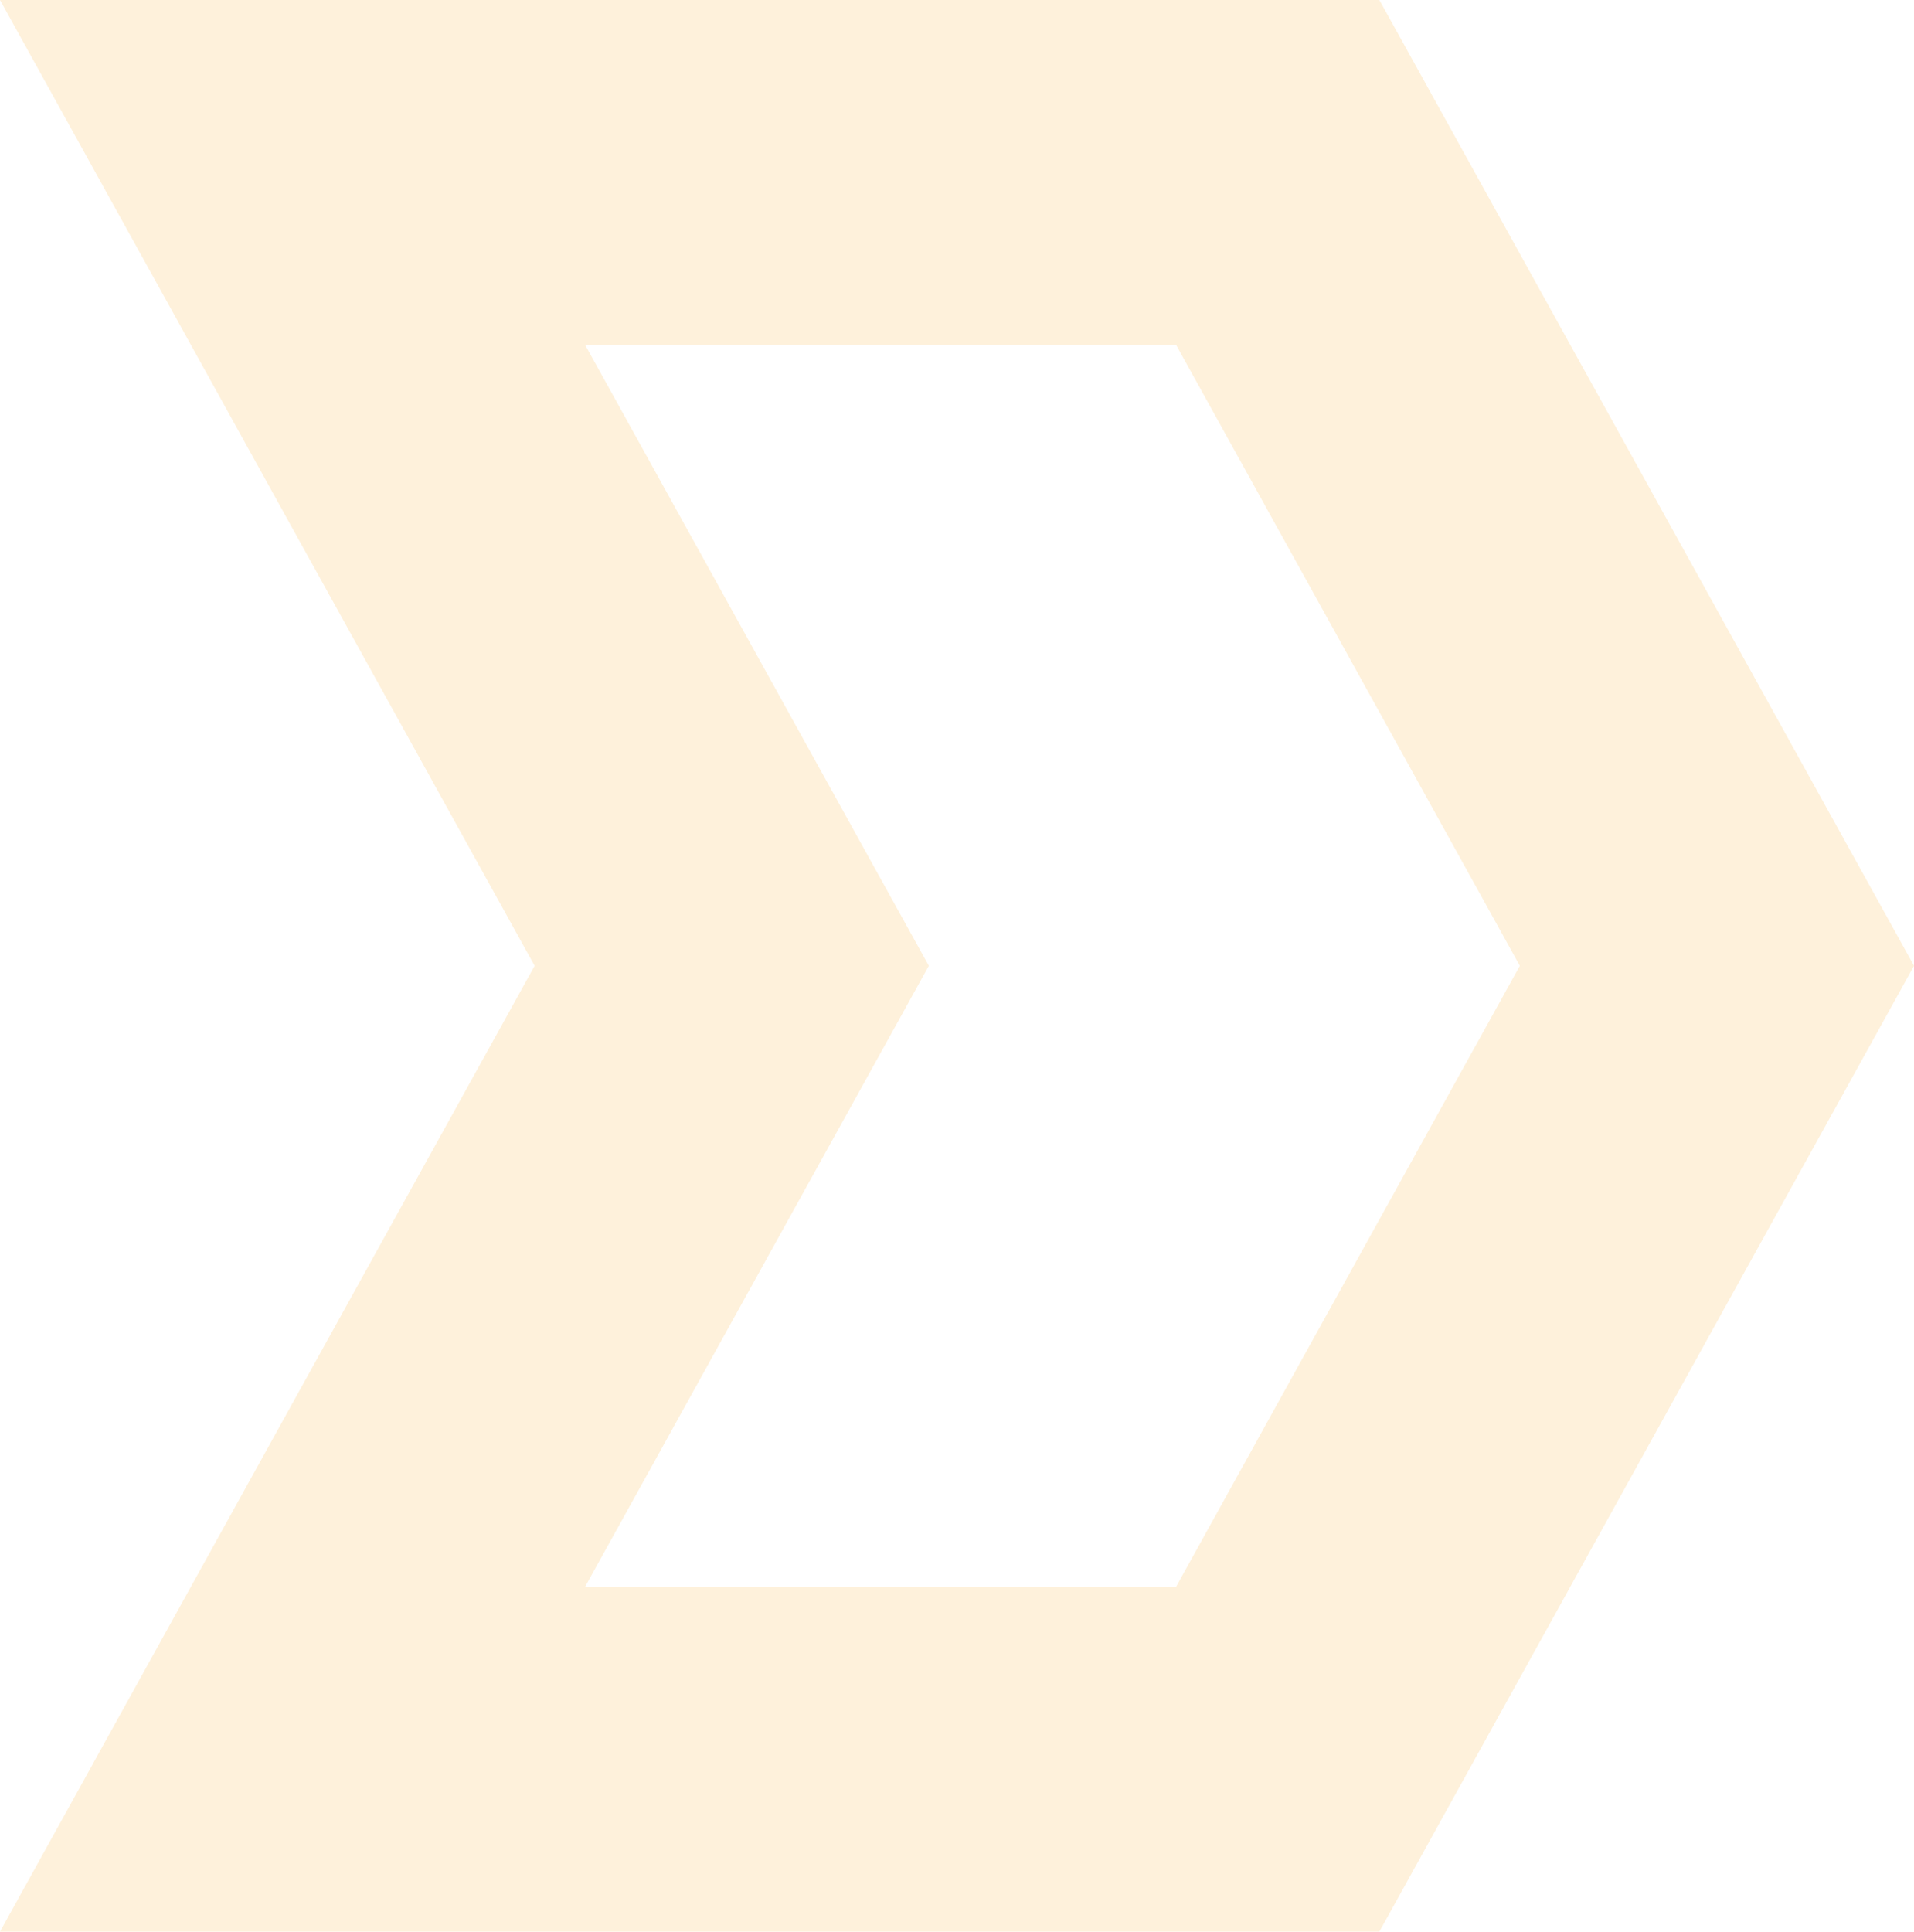 <svg width="111" height="112" viewBox="0 0 111 112" fill="none" xmlns="http://www.w3.org/2000/svg">
<path id="Rectangle 9" d="M74.101 102H16.967L39.754 60.844L42.436 56L39.754 51.156L16.967 10H74.101L99.57 56L74.101 102Z" stroke="#FCA311" stroke-opacity="0.15" stroke-width="20"/>
</svg>
